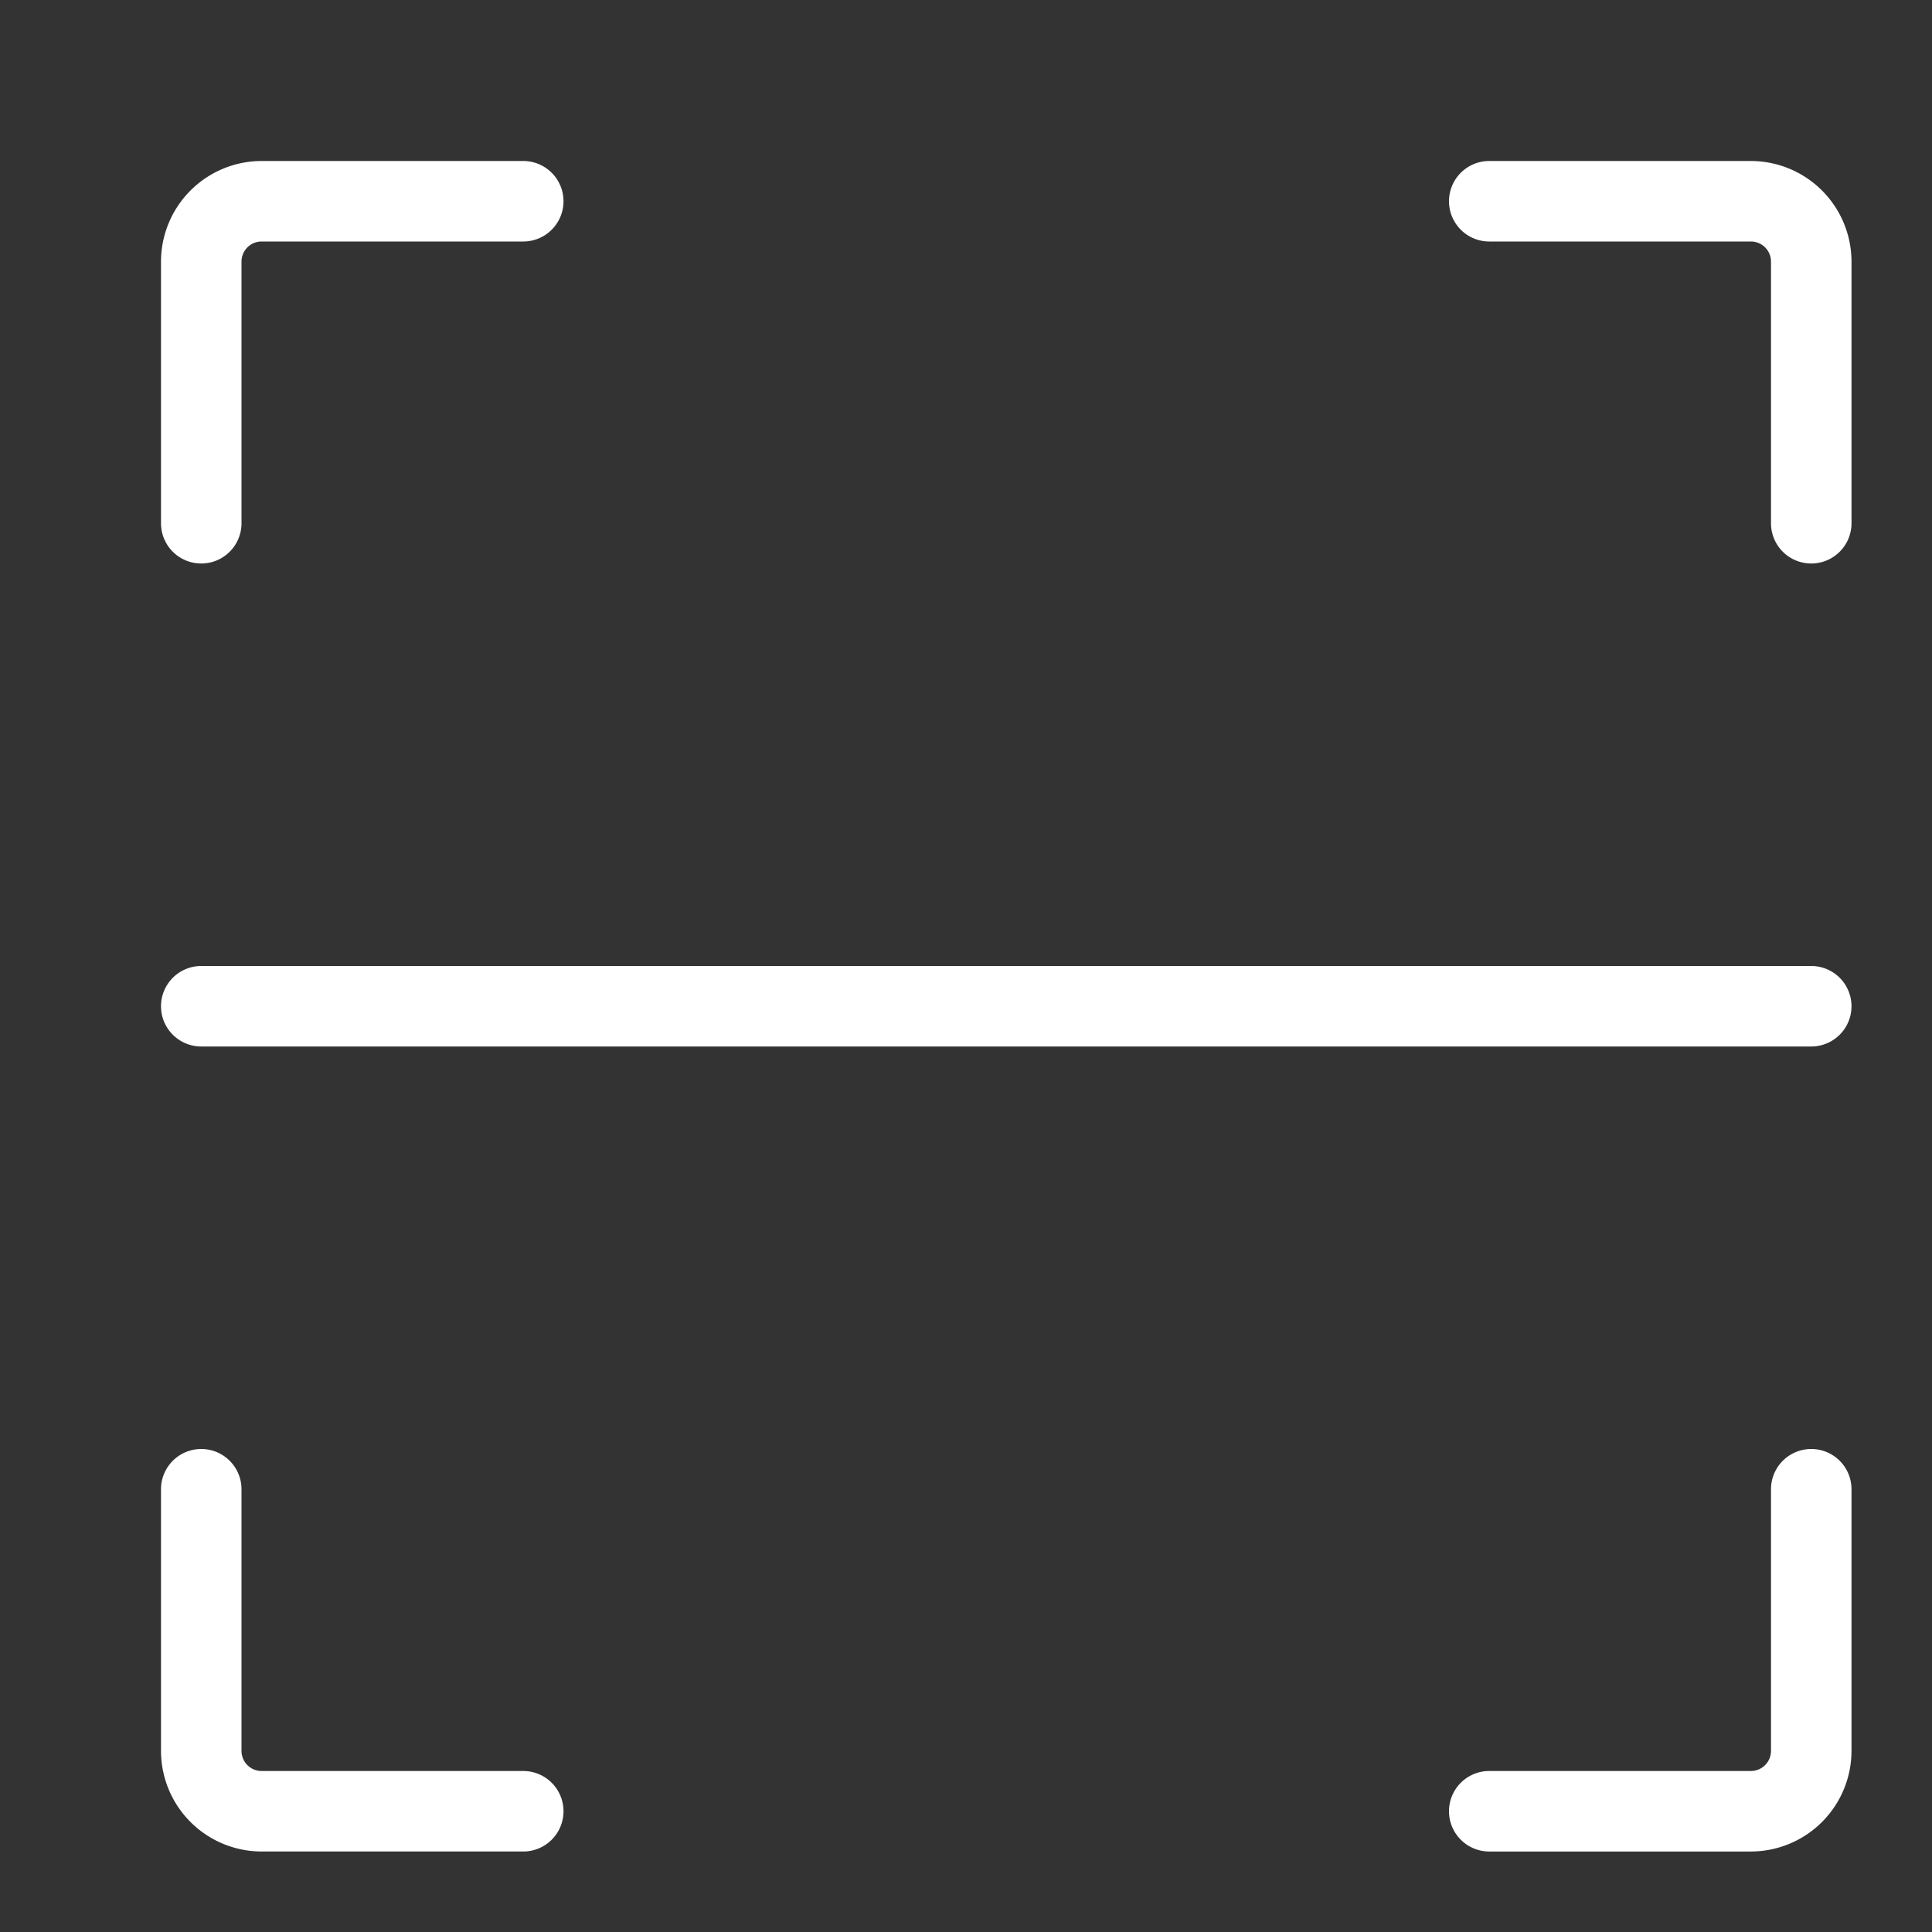 <svg t="1695024402610" class="icon" viewBox="0 0 1024 1024" version="1.1" xmlns="http://www.w3.org/2000/svg" p-id="11772" width="32" height="32"><rect x="0" y="0" width="1024" height="1024" fill="#333333" stroke="none"/><path d="M960 554.667H106.667a21.333 21.333 0 0 1 0-42.667h853.333a21.333 21.333 0 0 1 0 42.667z m21.333 373.333v-138.667a21.333 21.333 0 0 0-42.667 0v138.667a10.667 10.667 0 0 1-10.667 10.667h-138.667a21.333 21.333 0 0 0 0 42.667h138.667a53.393 53.393 0 0 0 53.333-53.333z m-682.667 32a21.333 21.333 0 0 0-21.333-21.333H138.667a10.667 10.667 0 0 1-10.667-10.667v-138.667a21.333 21.333 0 0 0-42.667 0v138.667a53.393 53.393 0 0 0 53.333 53.333h138.667a21.333 21.333 0 0 0 21.333-21.333zM981.333 277.333V138.667a53.393 53.393 0 0 0-53.333-53.333h-138.667a21.333 21.333 0 0 0 0 42.667h138.667a10.667 10.667 0 0 1 10.667 10.667v138.667a21.333 21.333 0 0 0 42.667 0z m-853.333 0V138.667a10.667 10.667 0 0 1 10.667-10.667h138.667a21.333 21.333 0 0 0 0-42.667H138.667a53.393 53.393 0 0 0-53.333 53.333v138.667a21.333 21.333 0 0 0 42.667 0z" fill="#ffffff" p-id="11773"></path></svg>